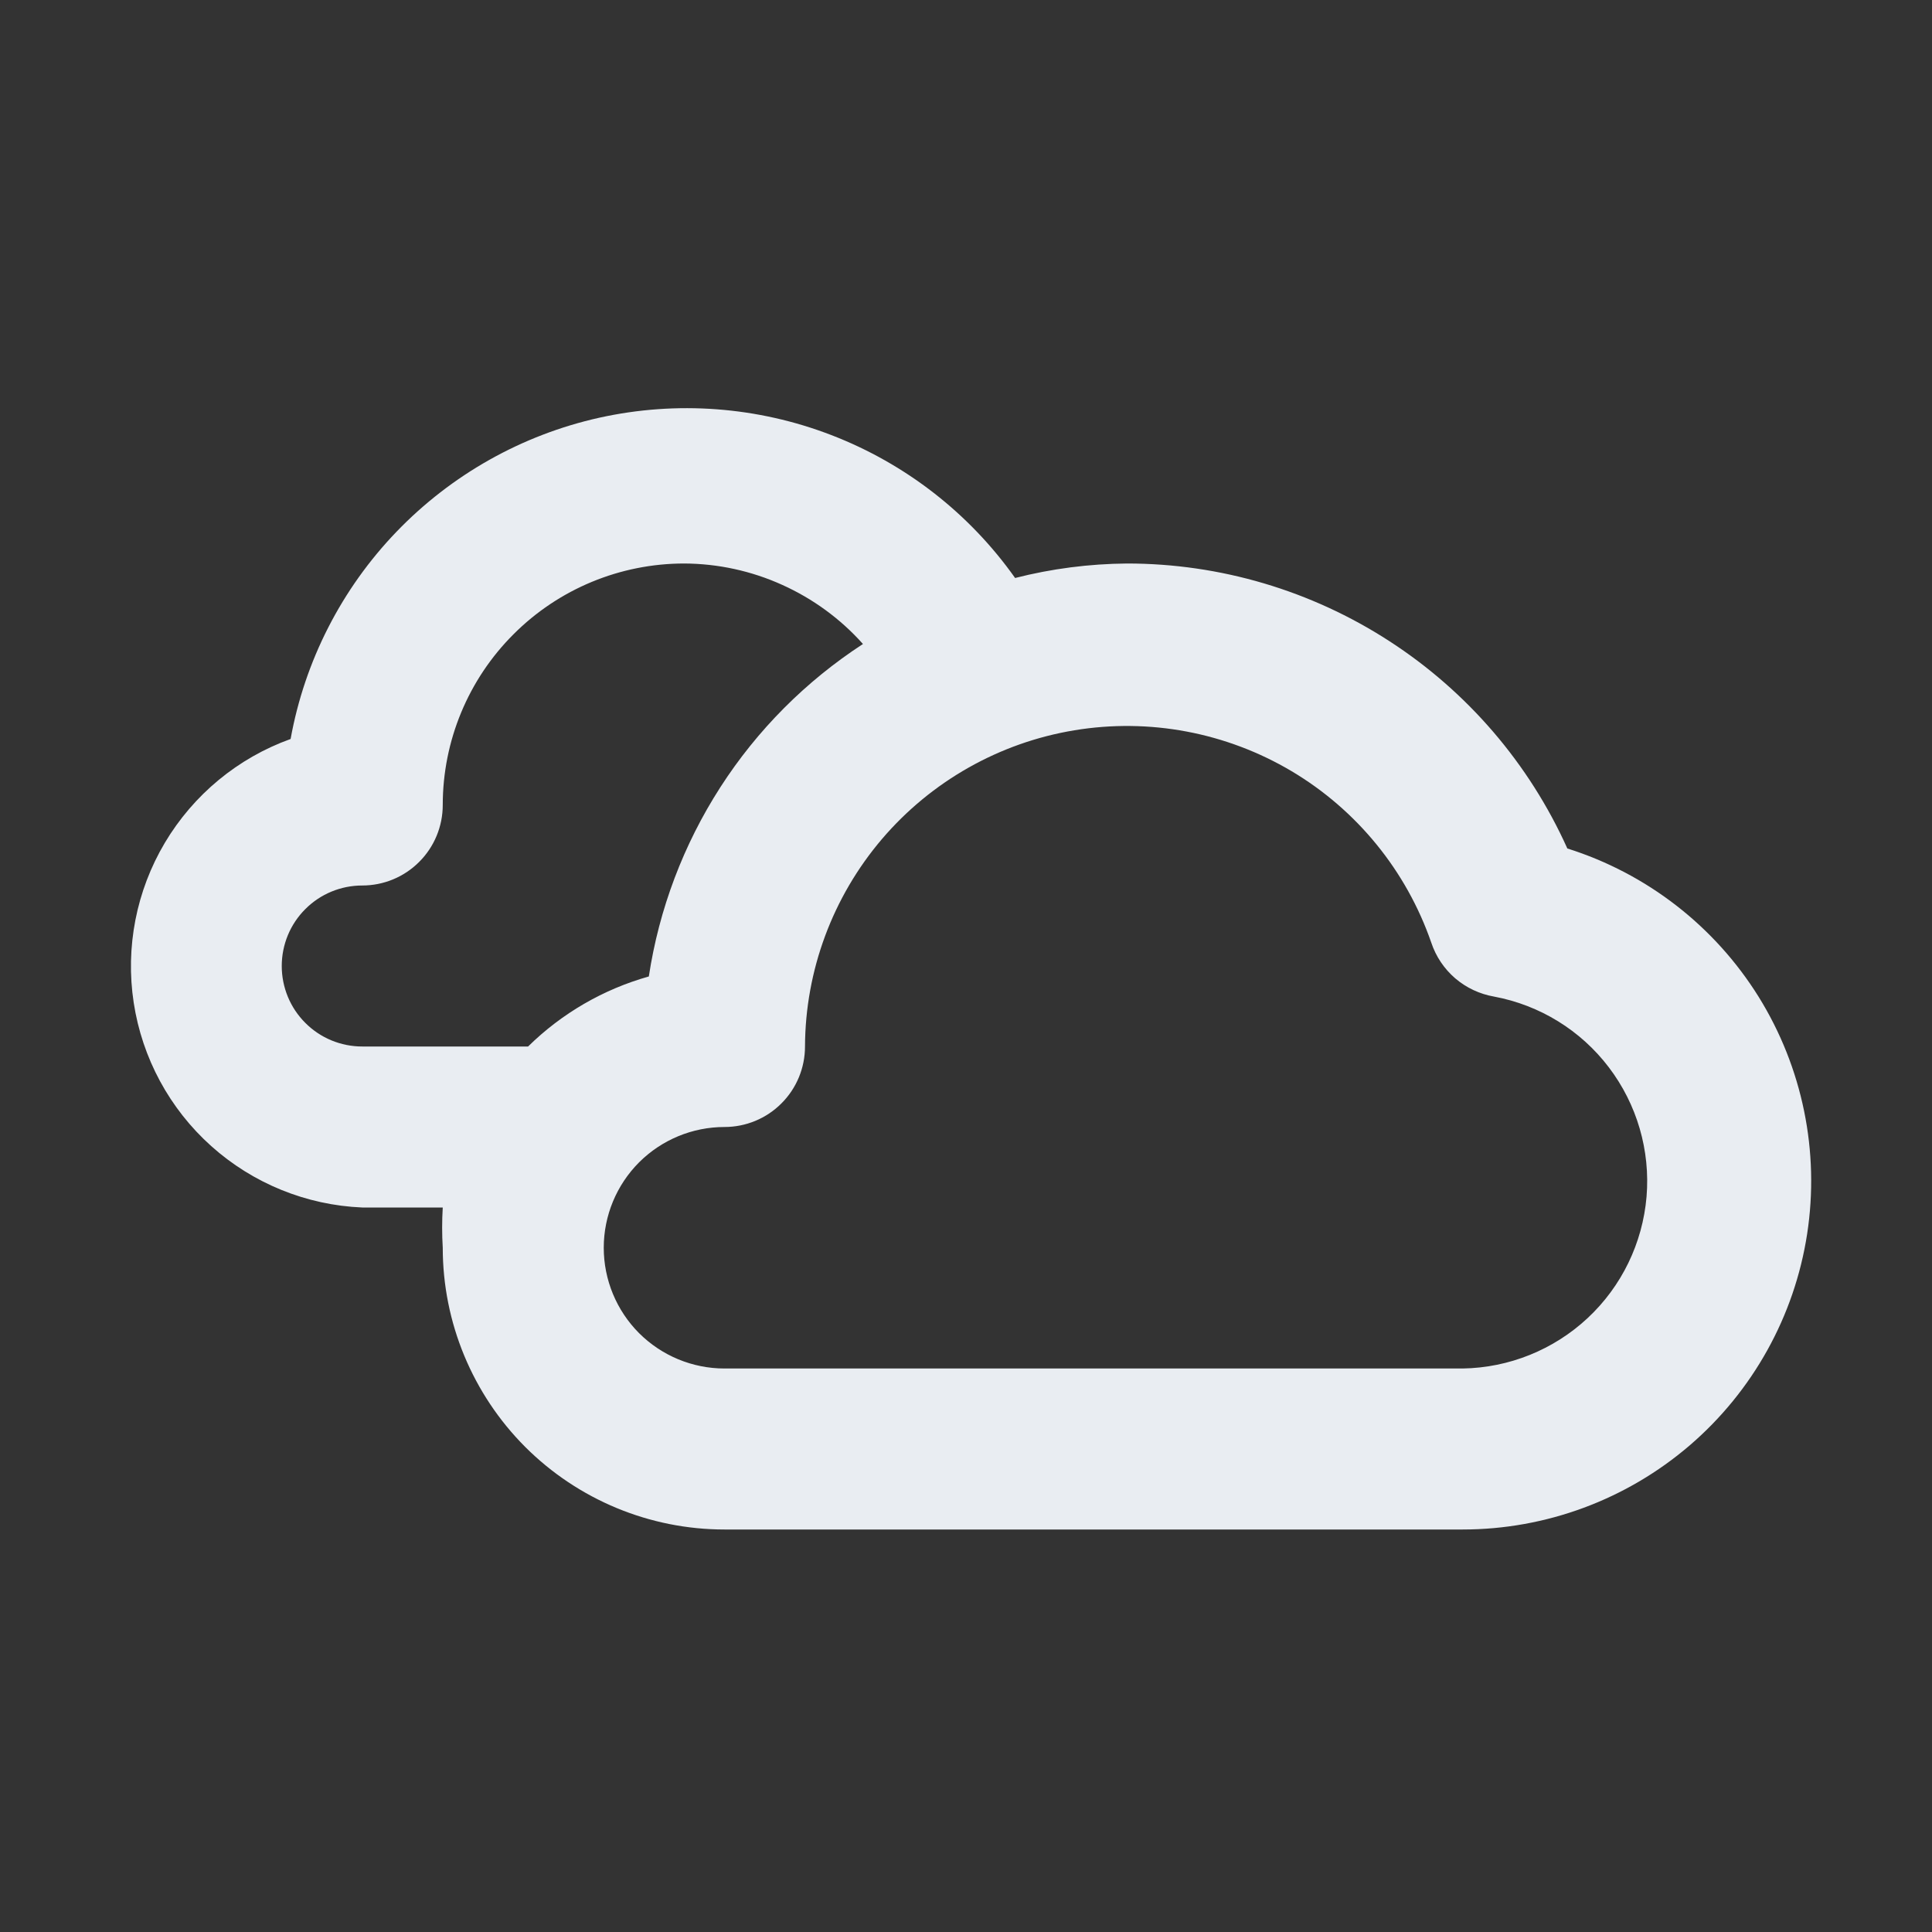 <svg width="24" height="24" viewBox="0 0 24 24" fill="none" xmlns="http://www.w3.org/2000/svg">
<rect x="0" y="0" width="24" height="24" fill="#333333" stroke="none"/>
<path d="M19.47 10.54C18.996 9.486 18.228 8.591 17.257 7.963C16.287 7.335 15.156 7 14 7C13.531 7.004 13.064 7.064 12.61 7.18C12.041 6.376 11.247 5.759 10.328 5.405C9.41 5.051 8.407 4.976 7.445 5.189C6.484 5.403 5.608 5.896 4.925 6.606C4.243 7.315 3.785 8.211 3.61 9.18C2.956 9.415 2.404 9.871 2.048 10.469C1.693 11.066 1.556 11.769 1.661 12.456C1.766 13.143 2.106 13.773 2.624 14.237C3.142 14.701 3.805 14.971 4.5 15H5.5C5.49 15.166 5.49 15.333 5.5 15.5C5.5 16.428 5.869 17.318 6.525 17.975C7.182 18.631 8.072 19 9 19H18.17C19.204 19 20.204 18.629 20.989 17.956C21.774 17.282 22.292 16.35 22.449 15.328C22.606 14.305 22.392 13.261 21.846 12.382C21.299 11.504 20.457 10.851 19.47 10.54ZM4.5 13C4.235 13 3.98 12.895 3.793 12.707C3.605 12.52 3.5 12.265 3.5 12C3.5 11.735 3.605 11.48 3.793 11.293C3.98 11.105 4.235 11 4.5 11C4.765 11 5.02 10.895 5.207 10.707C5.395 10.52 5.5 10.265 5.5 10C5.5 9.204 5.816 8.441 6.379 7.879C6.941 7.316 7.704 7 8.5 7C8.919 7.002 9.334 7.092 9.716 7.265C10.098 7.437 10.441 7.687 10.72 8C10.01 8.462 9.406 9.068 8.948 9.78C8.49 10.492 8.187 11.293 8.06 12.13C7.495 12.289 6.979 12.588 6.56 13H4.5ZM18.17 17H9C8.602 17 8.221 16.842 7.939 16.561C7.658 16.279 7.5 15.898 7.5 15.5C7.5 15.102 7.658 14.721 7.939 14.439C8.221 14.158 8.602 14 9 14C9.265 14 9.52 13.895 9.707 13.707C9.895 13.52 10 13.265 10 13C10.004 12.056 10.343 11.143 10.955 10.424C11.567 9.706 12.414 9.226 13.346 9.072C14.277 8.918 15.233 9.098 16.045 9.58C16.857 10.063 17.471 10.818 17.78 11.71C17.837 11.882 17.94 12.035 18.077 12.153C18.215 12.271 18.382 12.349 18.56 12.38C19.128 12.486 19.636 12.799 19.985 13.258C20.335 13.718 20.502 14.291 20.454 14.866C20.405 15.442 20.145 15.979 19.723 16.373C19.301 16.767 18.747 16.991 18.17 17V17Z" fill="#E9EDF2"/>
</svg>
